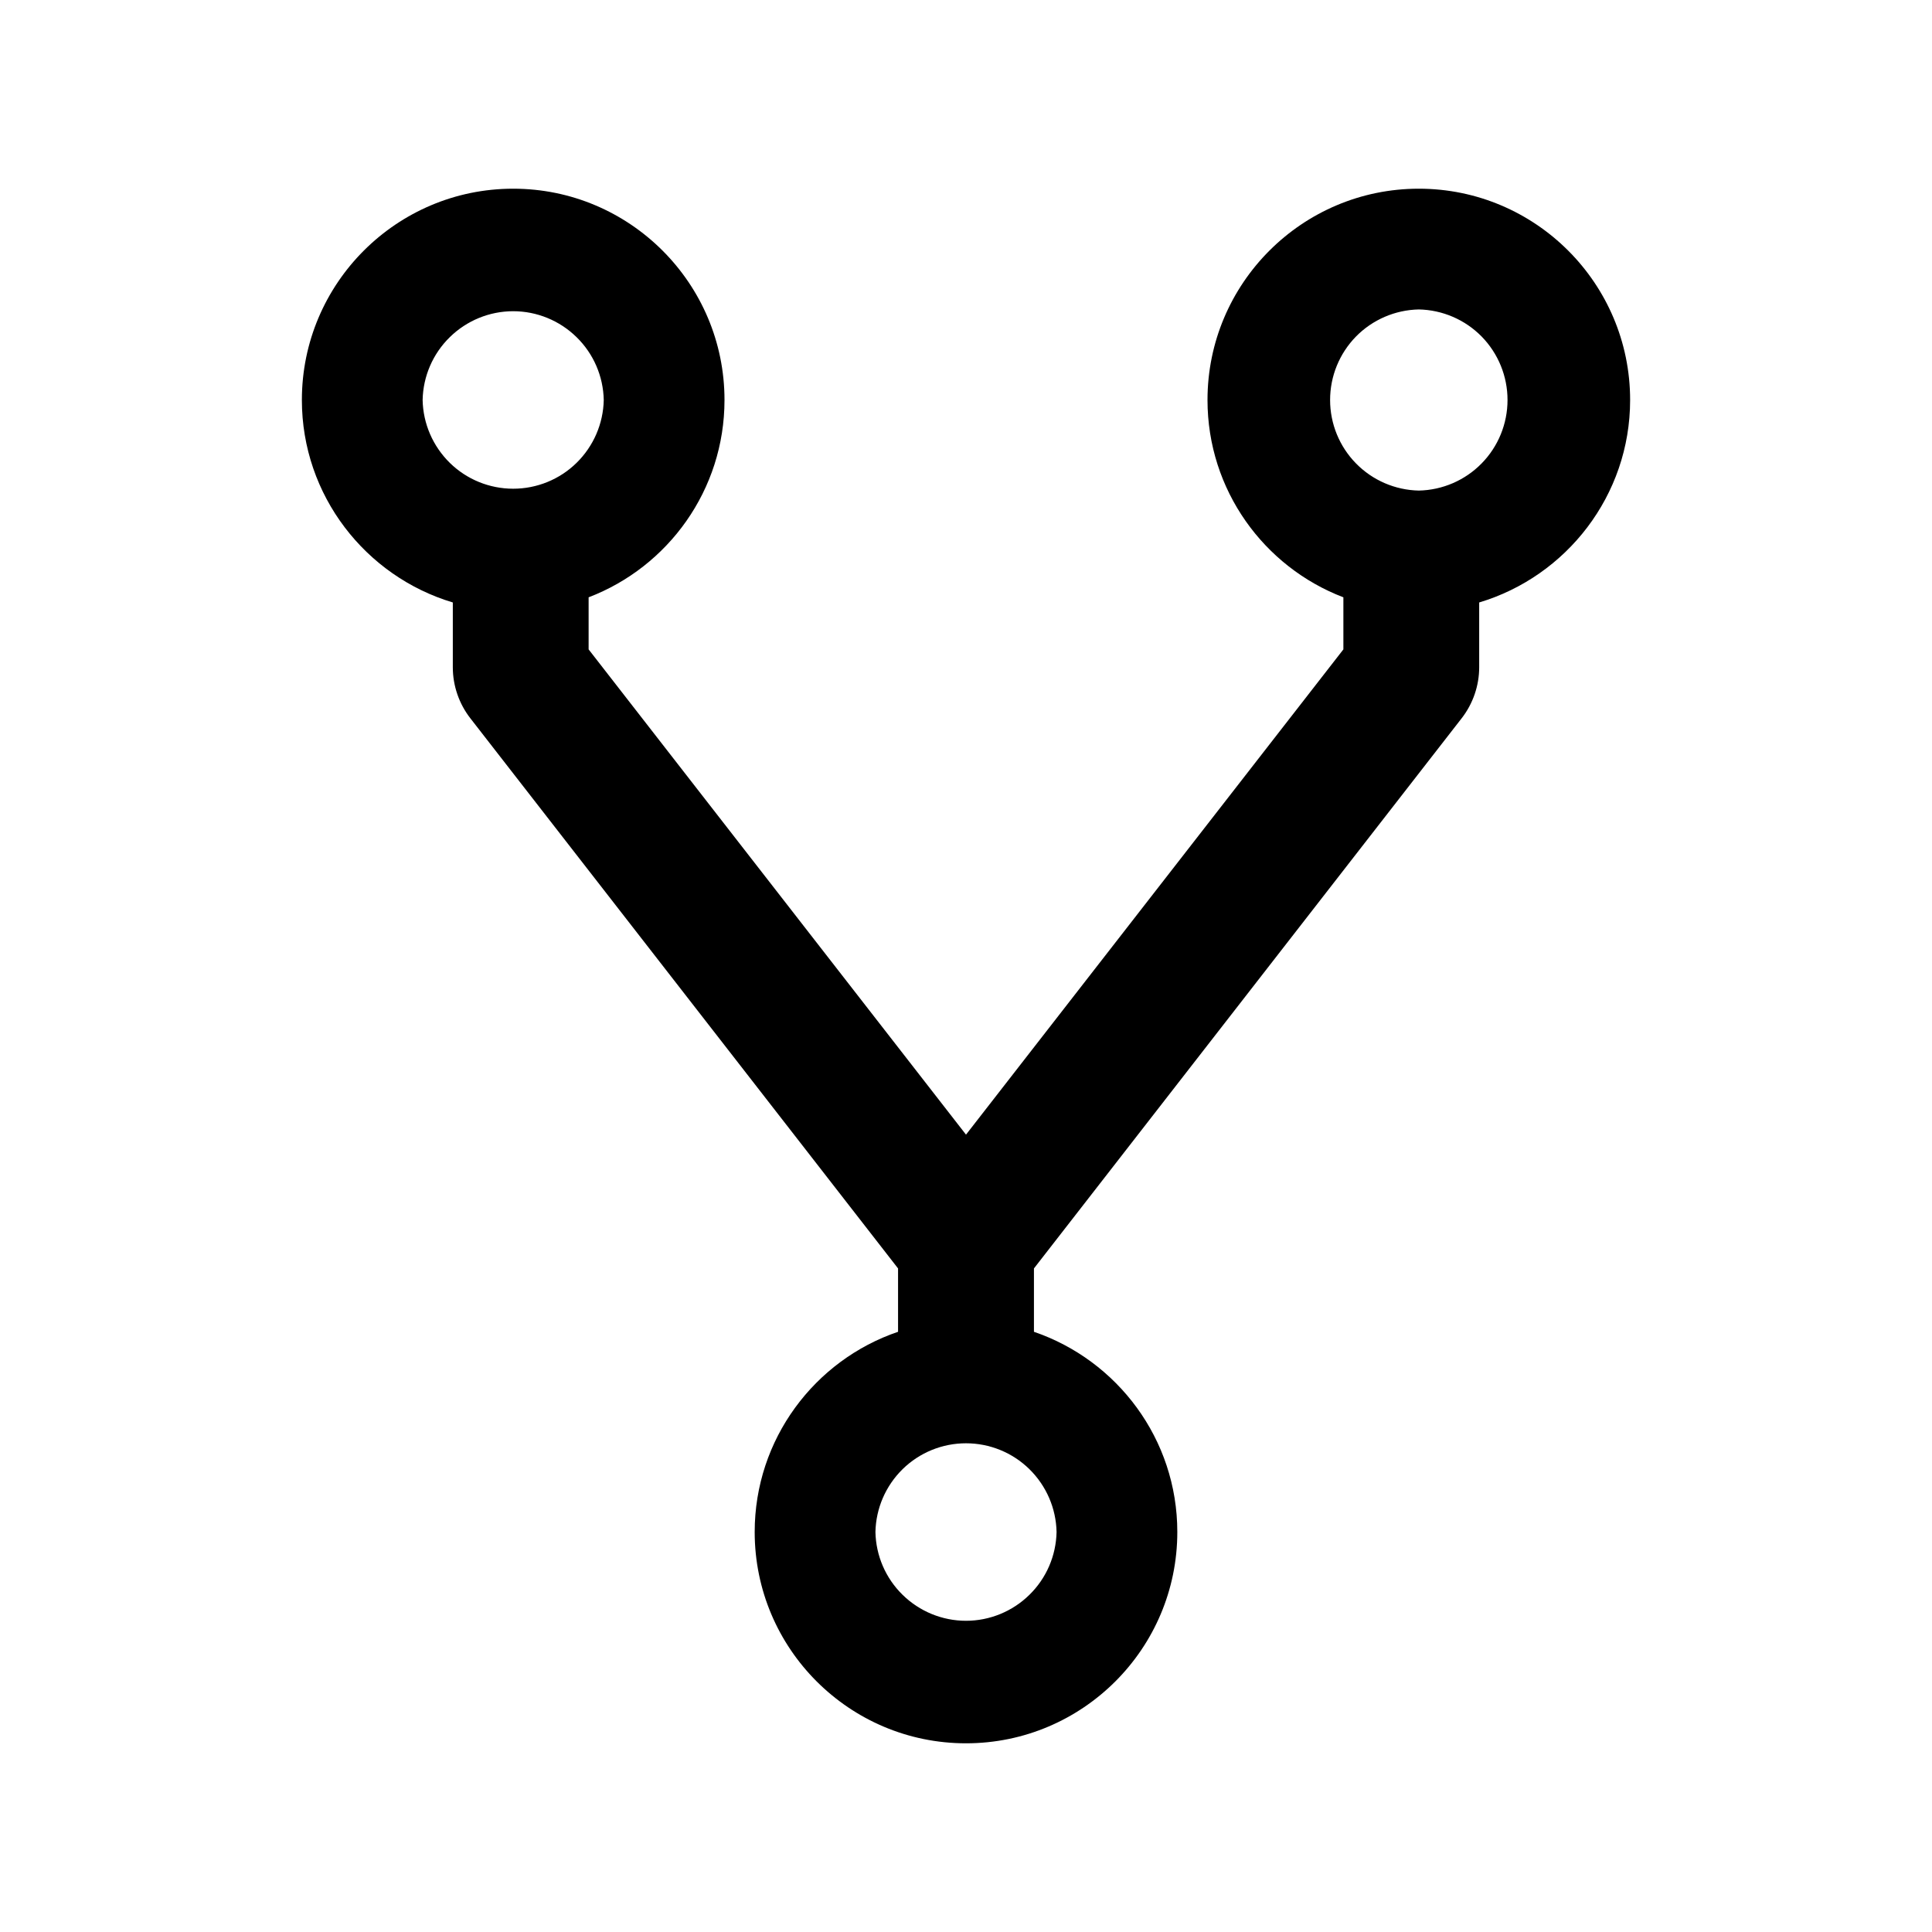 <svg width="24" height="24" viewBox="0 0 24 24" fill="none" xmlns="http://www.w3.org/2000/svg">
<g id="icon/outlined/application/fork">
<path id="Vector" d="M17.625 2.344C16.177 2.344 15 3.52 15 4.969C15 6.087 15.701 7.043 16.688 7.42V8.067L12 14.095L7.312 8.067V7.42C8.299 7.043 9 6.087 9 4.969C9 3.52 7.823 2.344 6.375 2.344C4.927 2.344 3.75 3.52 3.75 4.969C3.75 6.155 4.542 7.16 5.625 7.484V8.29C5.625 8.517 5.702 8.742 5.843 8.923L11.156 15.757V16.544C10.12 16.896 9.375 17.878 9.375 19.031C9.375 20.48 10.552 21.656 12 21.656C13.448 21.656 14.625 20.48 14.625 19.031C14.625 17.878 13.88 16.898 12.844 16.544V15.757L18.157 8.923C18.298 8.742 18.375 8.517 18.375 8.29V7.484C19.458 7.16 20.25 6.155 20.25 4.969C20.25 3.52 19.073 2.344 17.625 2.344ZM5.25 4.969C5.256 4.674 5.377 4.394 5.588 4.188C5.798 3.982 6.081 3.866 6.375 3.866C6.669 3.866 6.952 3.982 7.162 4.188C7.373 4.394 7.494 4.674 7.5 4.969C7.494 5.263 7.373 5.543 7.162 5.75C6.952 5.956 6.669 6.071 6.375 6.071C6.081 6.071 5.798 5.956 5.588 5.75C5.377 5.543 5.256 5.263 5.25 4.969ZM13.125 19.031C13.119 19.326 12.998 19.606 12.787 19.812C12.577 20.018 12.294 20.134 12 20.134C11.706 20.134 11.423 20.018 11.213 19.812C11.002 19.606 10.881 19.326 10.875 19.031C10.881 18.737 11.002 18.457 11.213 18.25C11.423 18.044 11.706 17.929 12 17.929C12.294 17.929 12.577 18.044 12.787 18.25C12.998 18.457 13.119 18.737 13.125 19.031ZM17.625 6.094C17.331 6.088 17.05 5.967 16.844 5.756C16.638 5.546 16.523 5.263 16.523 4.969C16.523 4.674 16.638 4.392 16.844 4.181C17.05 3.971 17.331 3.85 17.625 3.844C17.919 3.85 18.2 3.971 18.406 4.181C18.612 4.392 18.727 4.674 18.727 4.969C18.727 5.263 18.612 5.546 18.406 5.756C18.2 5.967 17.919 6.088 17.625 6.094Z" fill="black"/>
</g>
</svg>
